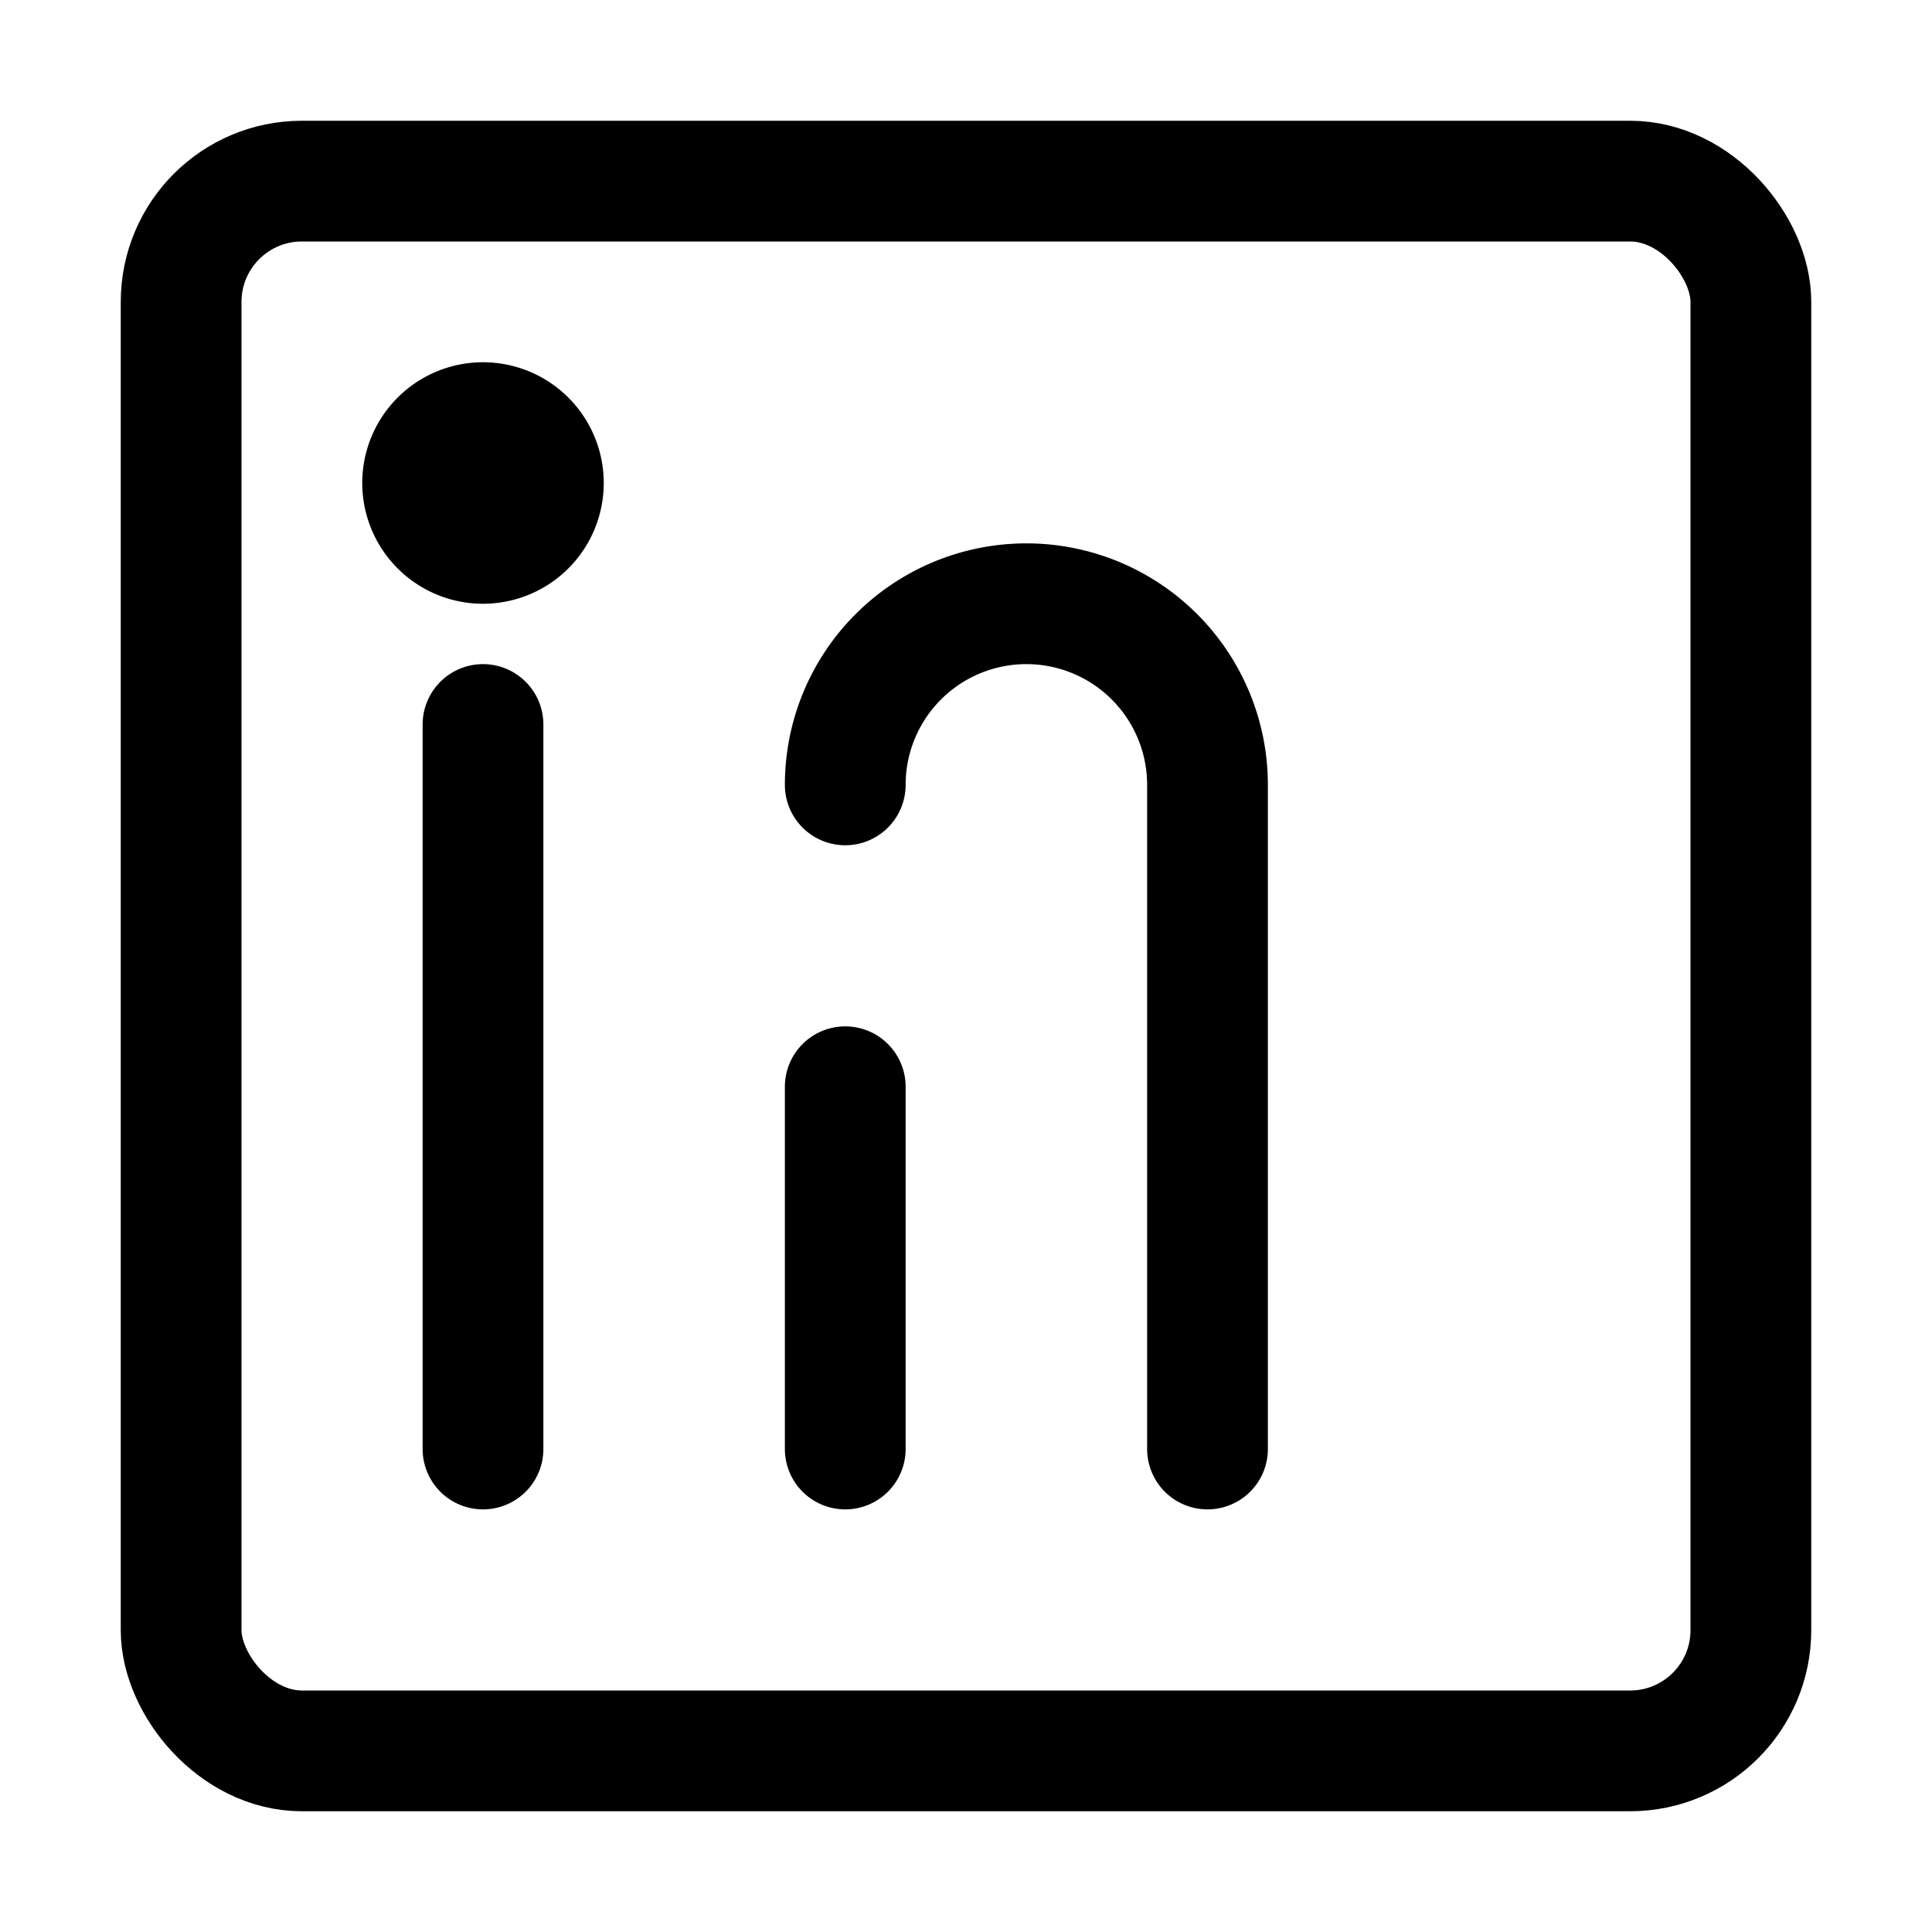 <svg width="16" height="16" viewBox="0 0 16 16" fill="none" xmlns="http://www.w3.org/2000/svg">
  <rect x="1.5" y="1.5" width="13" height="13" rx="1" stroke="#000" stroke-width="1"/>
  <path d="M4 6v6M4 4.5a.5.5 0 1 1 0-1 .5.5 0 0 1 0 1ZM7 9v3M7 6.5a1.5 1.5 0 0 1 3 0V12" stroke="#000" stroke-width="1" stroke-linecap="round" stroke-linejoin="round"/>
</svg> 